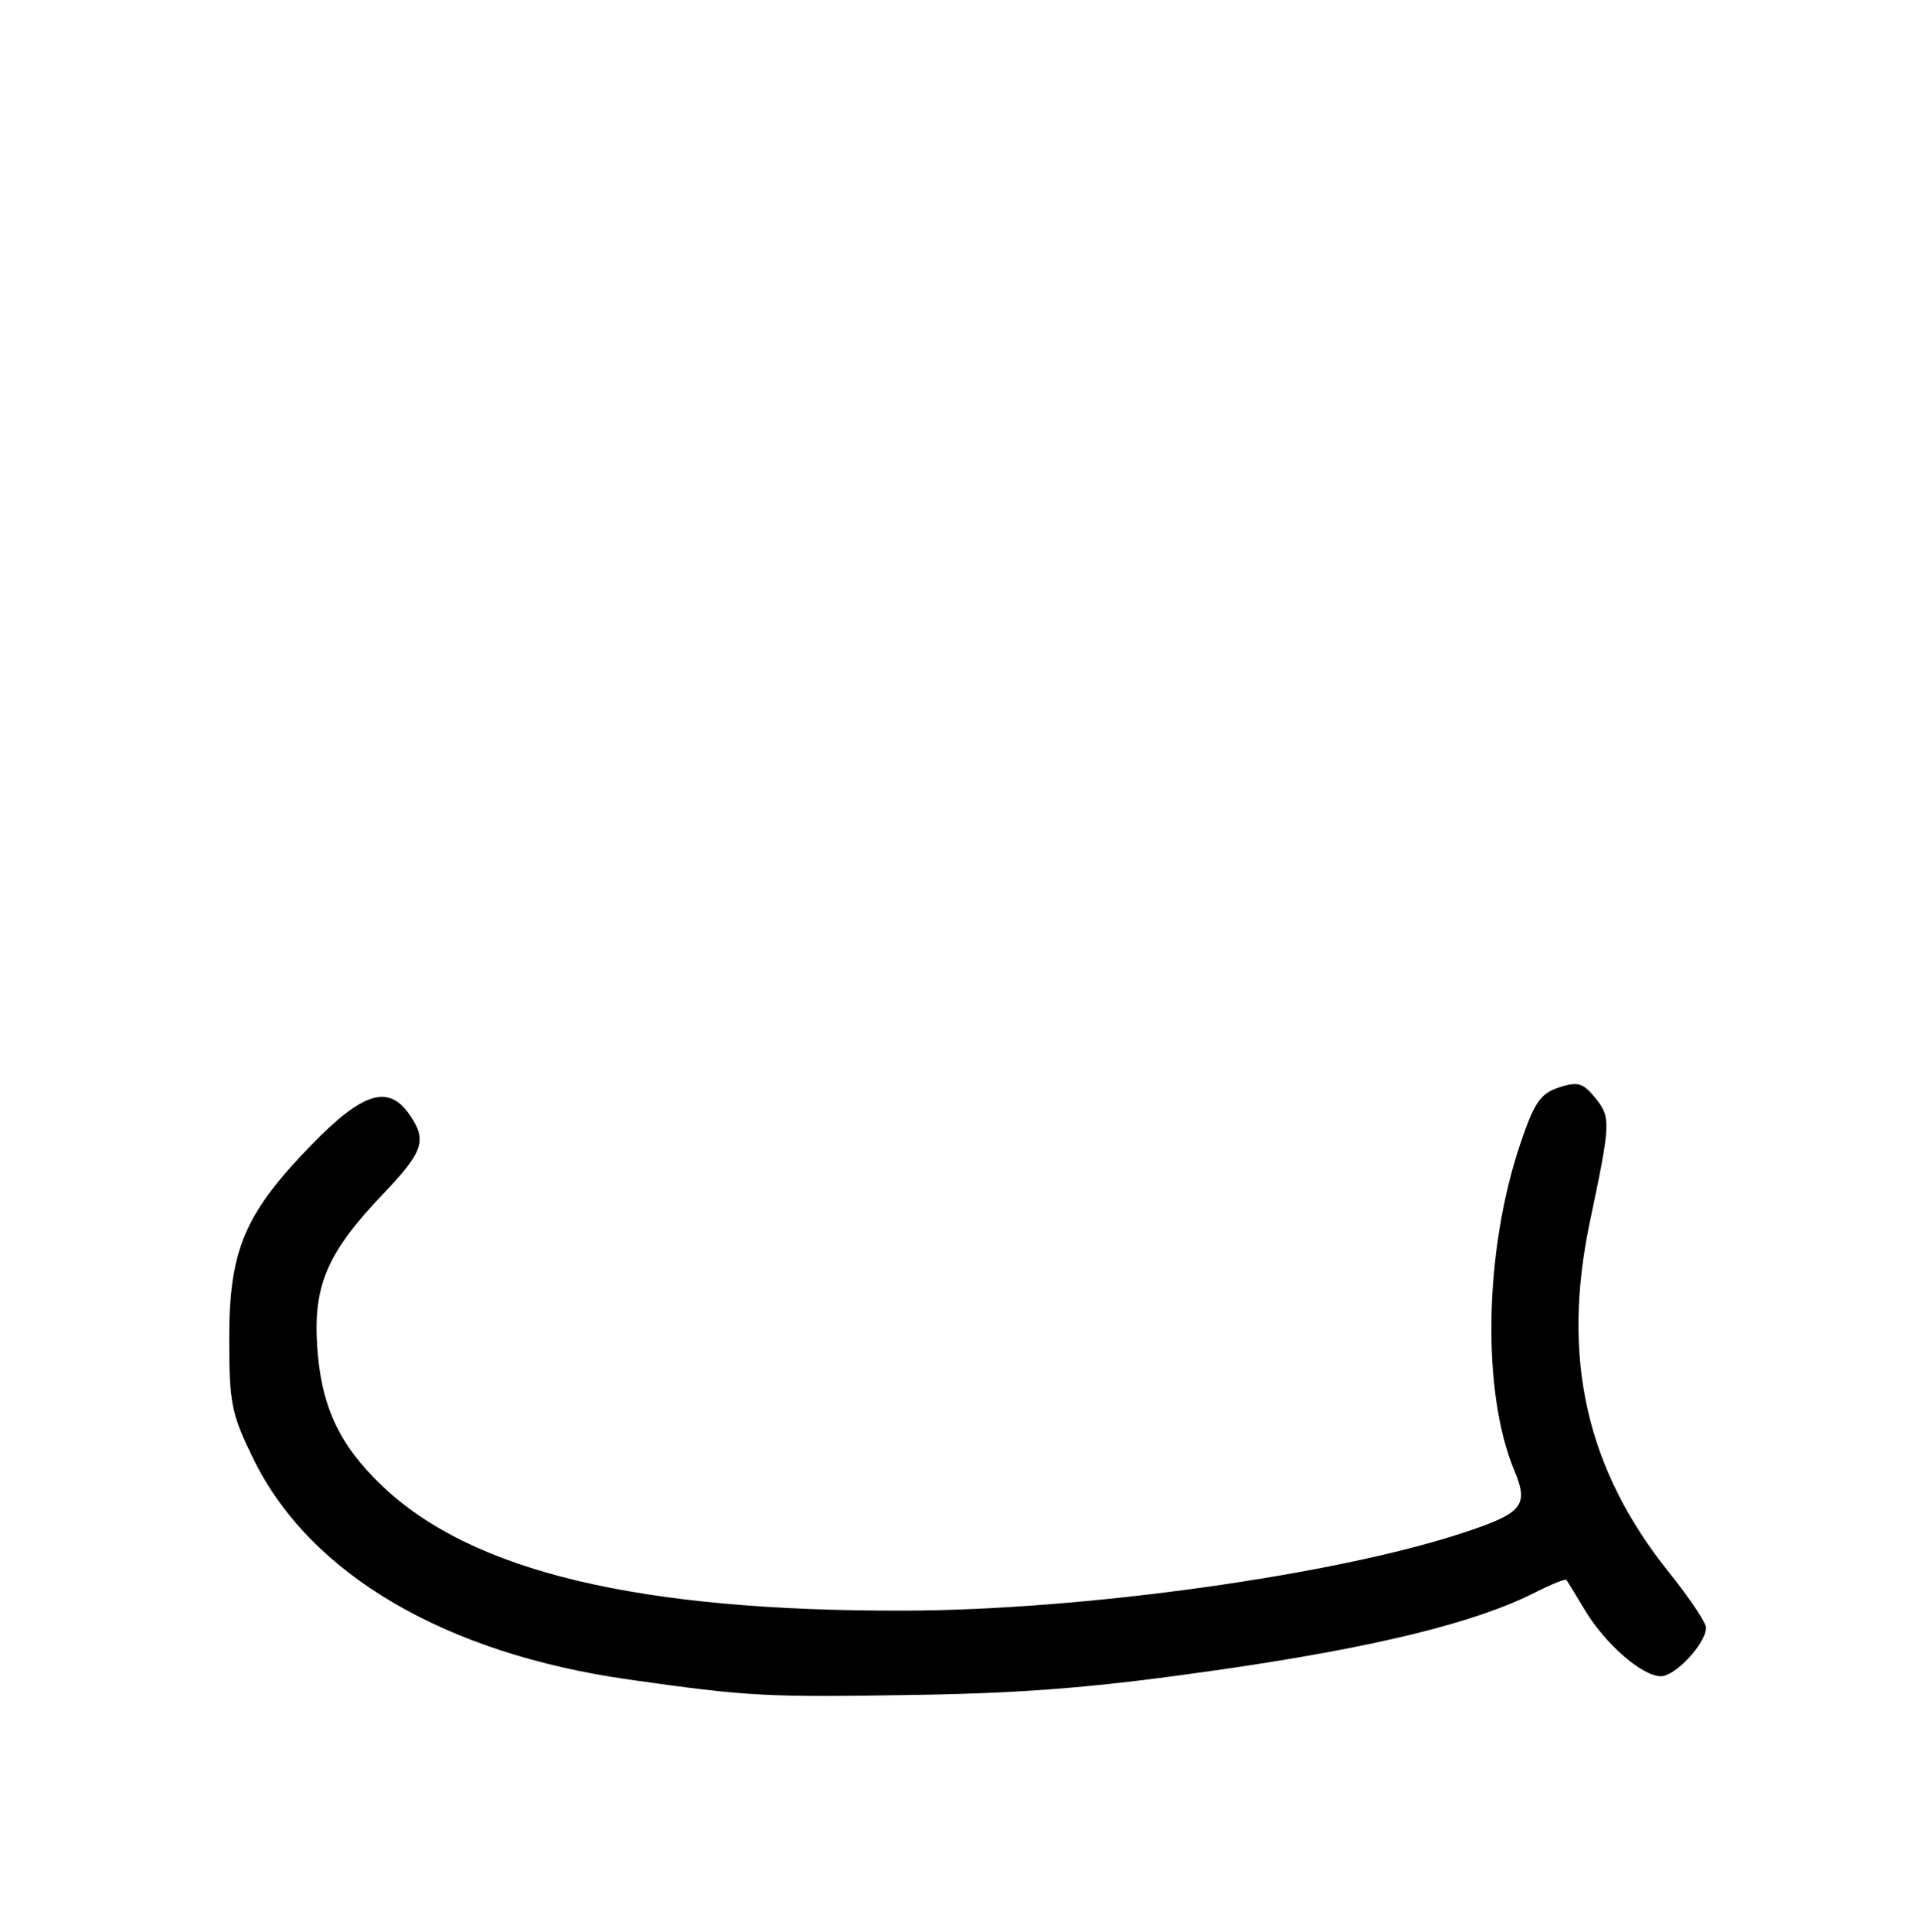 <?xml version="1.0" encoding="UTF-8" standalone="no"?>
<!DOCTYPE svg PUBLIC "-//W3C//DTD SVG 1.1//EN" "http://www.w3.org/Graphics/SVG/1.1/DTD/svg11.dtd" >
<svg xmlns="http://www.w3.org/2000/svg" xmlns:xlink="http://www.w3.org/1999/xlink" version="1.1" viewBox="0 0 256 257">
 <g >
 <path fill="currentColor"
d=" M 162.68 222.08 C 183.22 219.10 196.38 215.86 204.35 211.81 C 206.46 210.74 208.30 210.00 208.42 210.18 C 208.55 210.36 209.66 212.17 210.88 214.21 C 213.61 218.74 218.51 223.00 221.00 223.00 C 222.93 223.00 227.00 218.61 227.00 216.53 C 227.00 215.87 224.80 212.58 222.10 209.22 C 211.05 195.45 207.72 180.70 211.55 162.50 C 214.32 149.35 214.35 148.65 212.28 146.09 C 210.63 144.05 209.93 143.85 207.43 144.67 C 204.97 145.47 204.14 146.68 202.29 152.16 C 197.47 166.44 197.13 185.21 201.51 195.67 C 203.44 200.30 202.61 201.31 194.67 203.92 C 177.61 209.55 144.30 214.20 120.50 214.27 C 84.95 214.38 62.75 209.08 50.80 197.63 C 45.06 192.14 42.69 186.96 42.19 178.91 C 41.71 170.90 43.61 166.55 51.02 158.79 C 56.37 153.17 56.86 151.67 54.44 148.22 C 51.67 144.26 48.25 145.32 41.50 152.25 C 32.56 161.43 30.50 166.25 30.50 178.02 C 30.50 186.76 30.77 188.09 33.77 194.20 C 41.30 209.47 59.24 219.98 83.69 223.44 C 99.72 225.71 101.81 225.82 122.50 225.47 C 137.09 225.22 146.41 224.43 162.68 222.08 Z "/>
</g>
</svg>